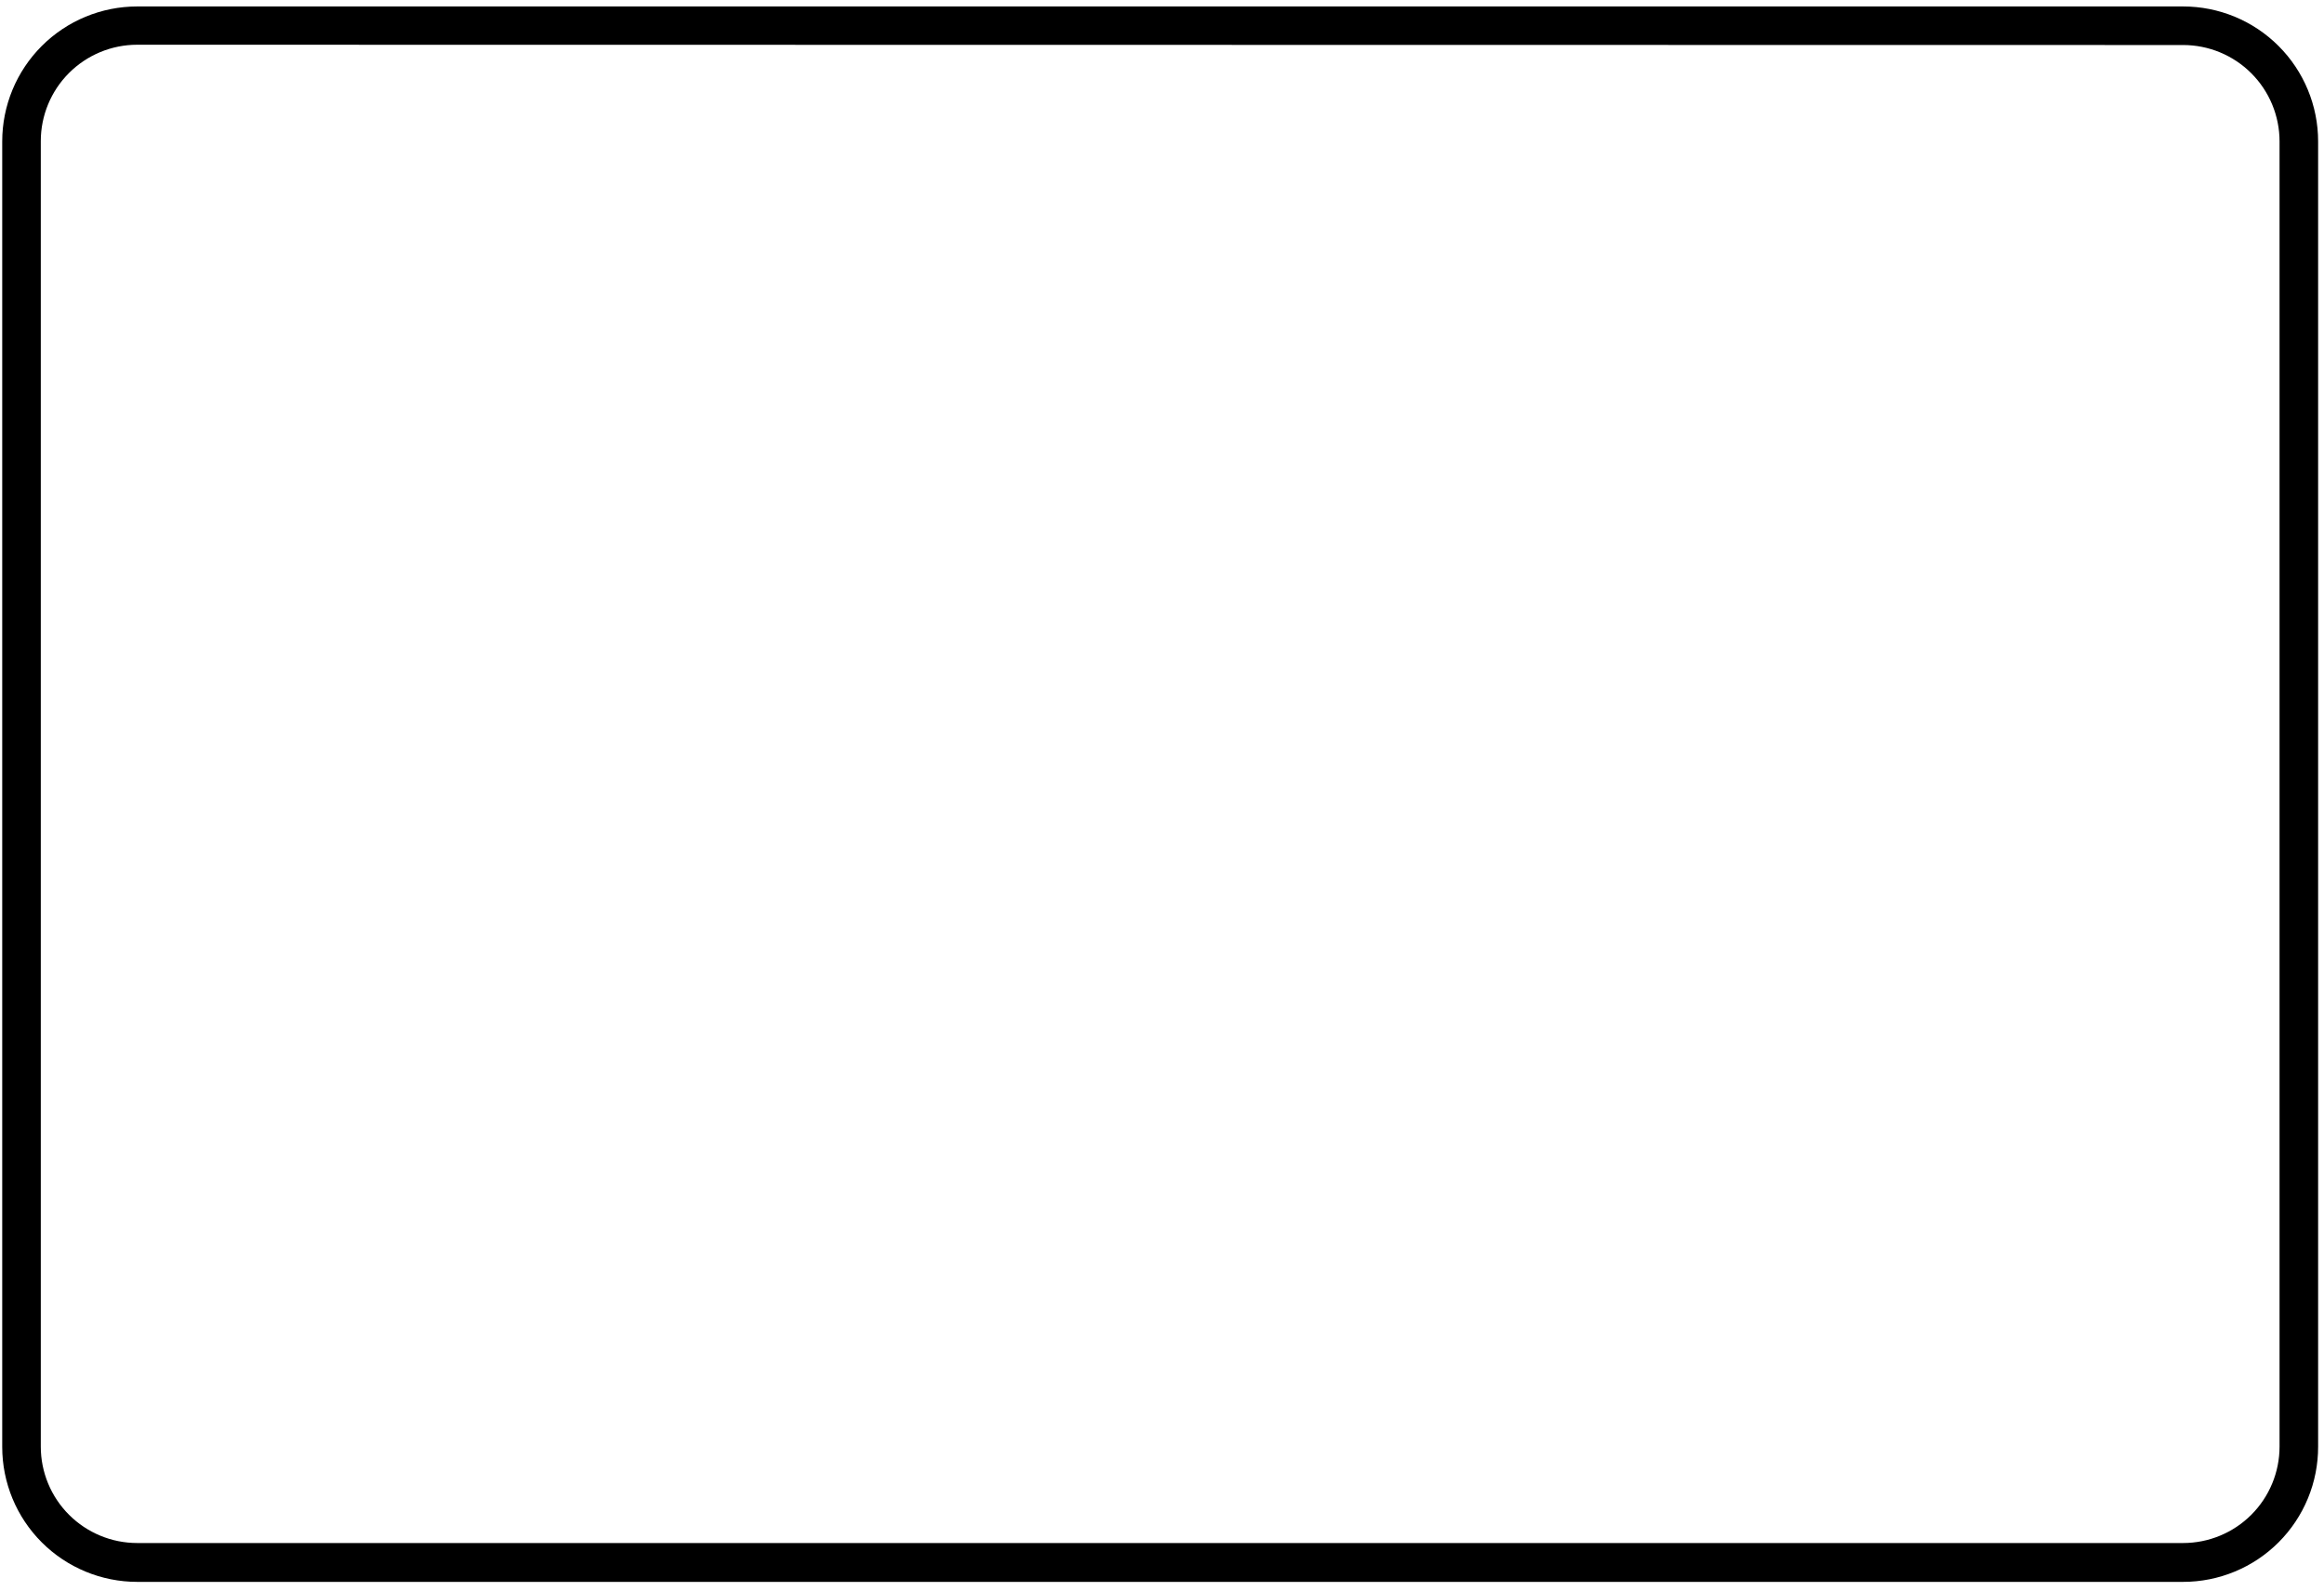 <svg width="241" height="165" viewBox="0 0 241 165" fill="none" xmlns="http://www.w3.org/2000/svg">
<path d="M226.39 164.09H14.23C10.517 164.09 6.956 162.615 4.33 159.99C1.705 157.364 0.23 153.803 0.23 150.09V14.67C0.23 10.957 1.705 7.396 4.33 4.771C6.956 2.145 10.517 0.67 14.23 0.67H226.39C230.103 0.67 233.664 2.145 236.289 4.771C238.915 7.396 240.39 10.957 240.39 14.67V150.06C240.394 151.901 240.035 153.725 239.333 155.427C238.631 157.129 237.6 158.676 236.3 159.979C235 161.282 233.455 162.316 231.754 163.021C230.054 163.727 228.231 164.09 226.39 164.09V164.09ZM14.23 4.64C11.578 4.64 9.034 5.694 7.159 7.569C5.284 9.444 4.23 11.988 4.23 14.64V150.06C4.23 152.712 5.284 155.256 7.159 157.131C9.034 159.006 11.578 160.06 14.23 160.06H226.39C229.042 160.06 231.586 159.006 233.461 157.131C235.336 155.256 236.39 152.712 236.39 150.06V14.67C236.39 12.018 235.336 9.474 233.461 7.599C231.586 5.724 229.042 4.67 226.39 4.67L14.23 4.64Z" fill="black"/>
</svg>
